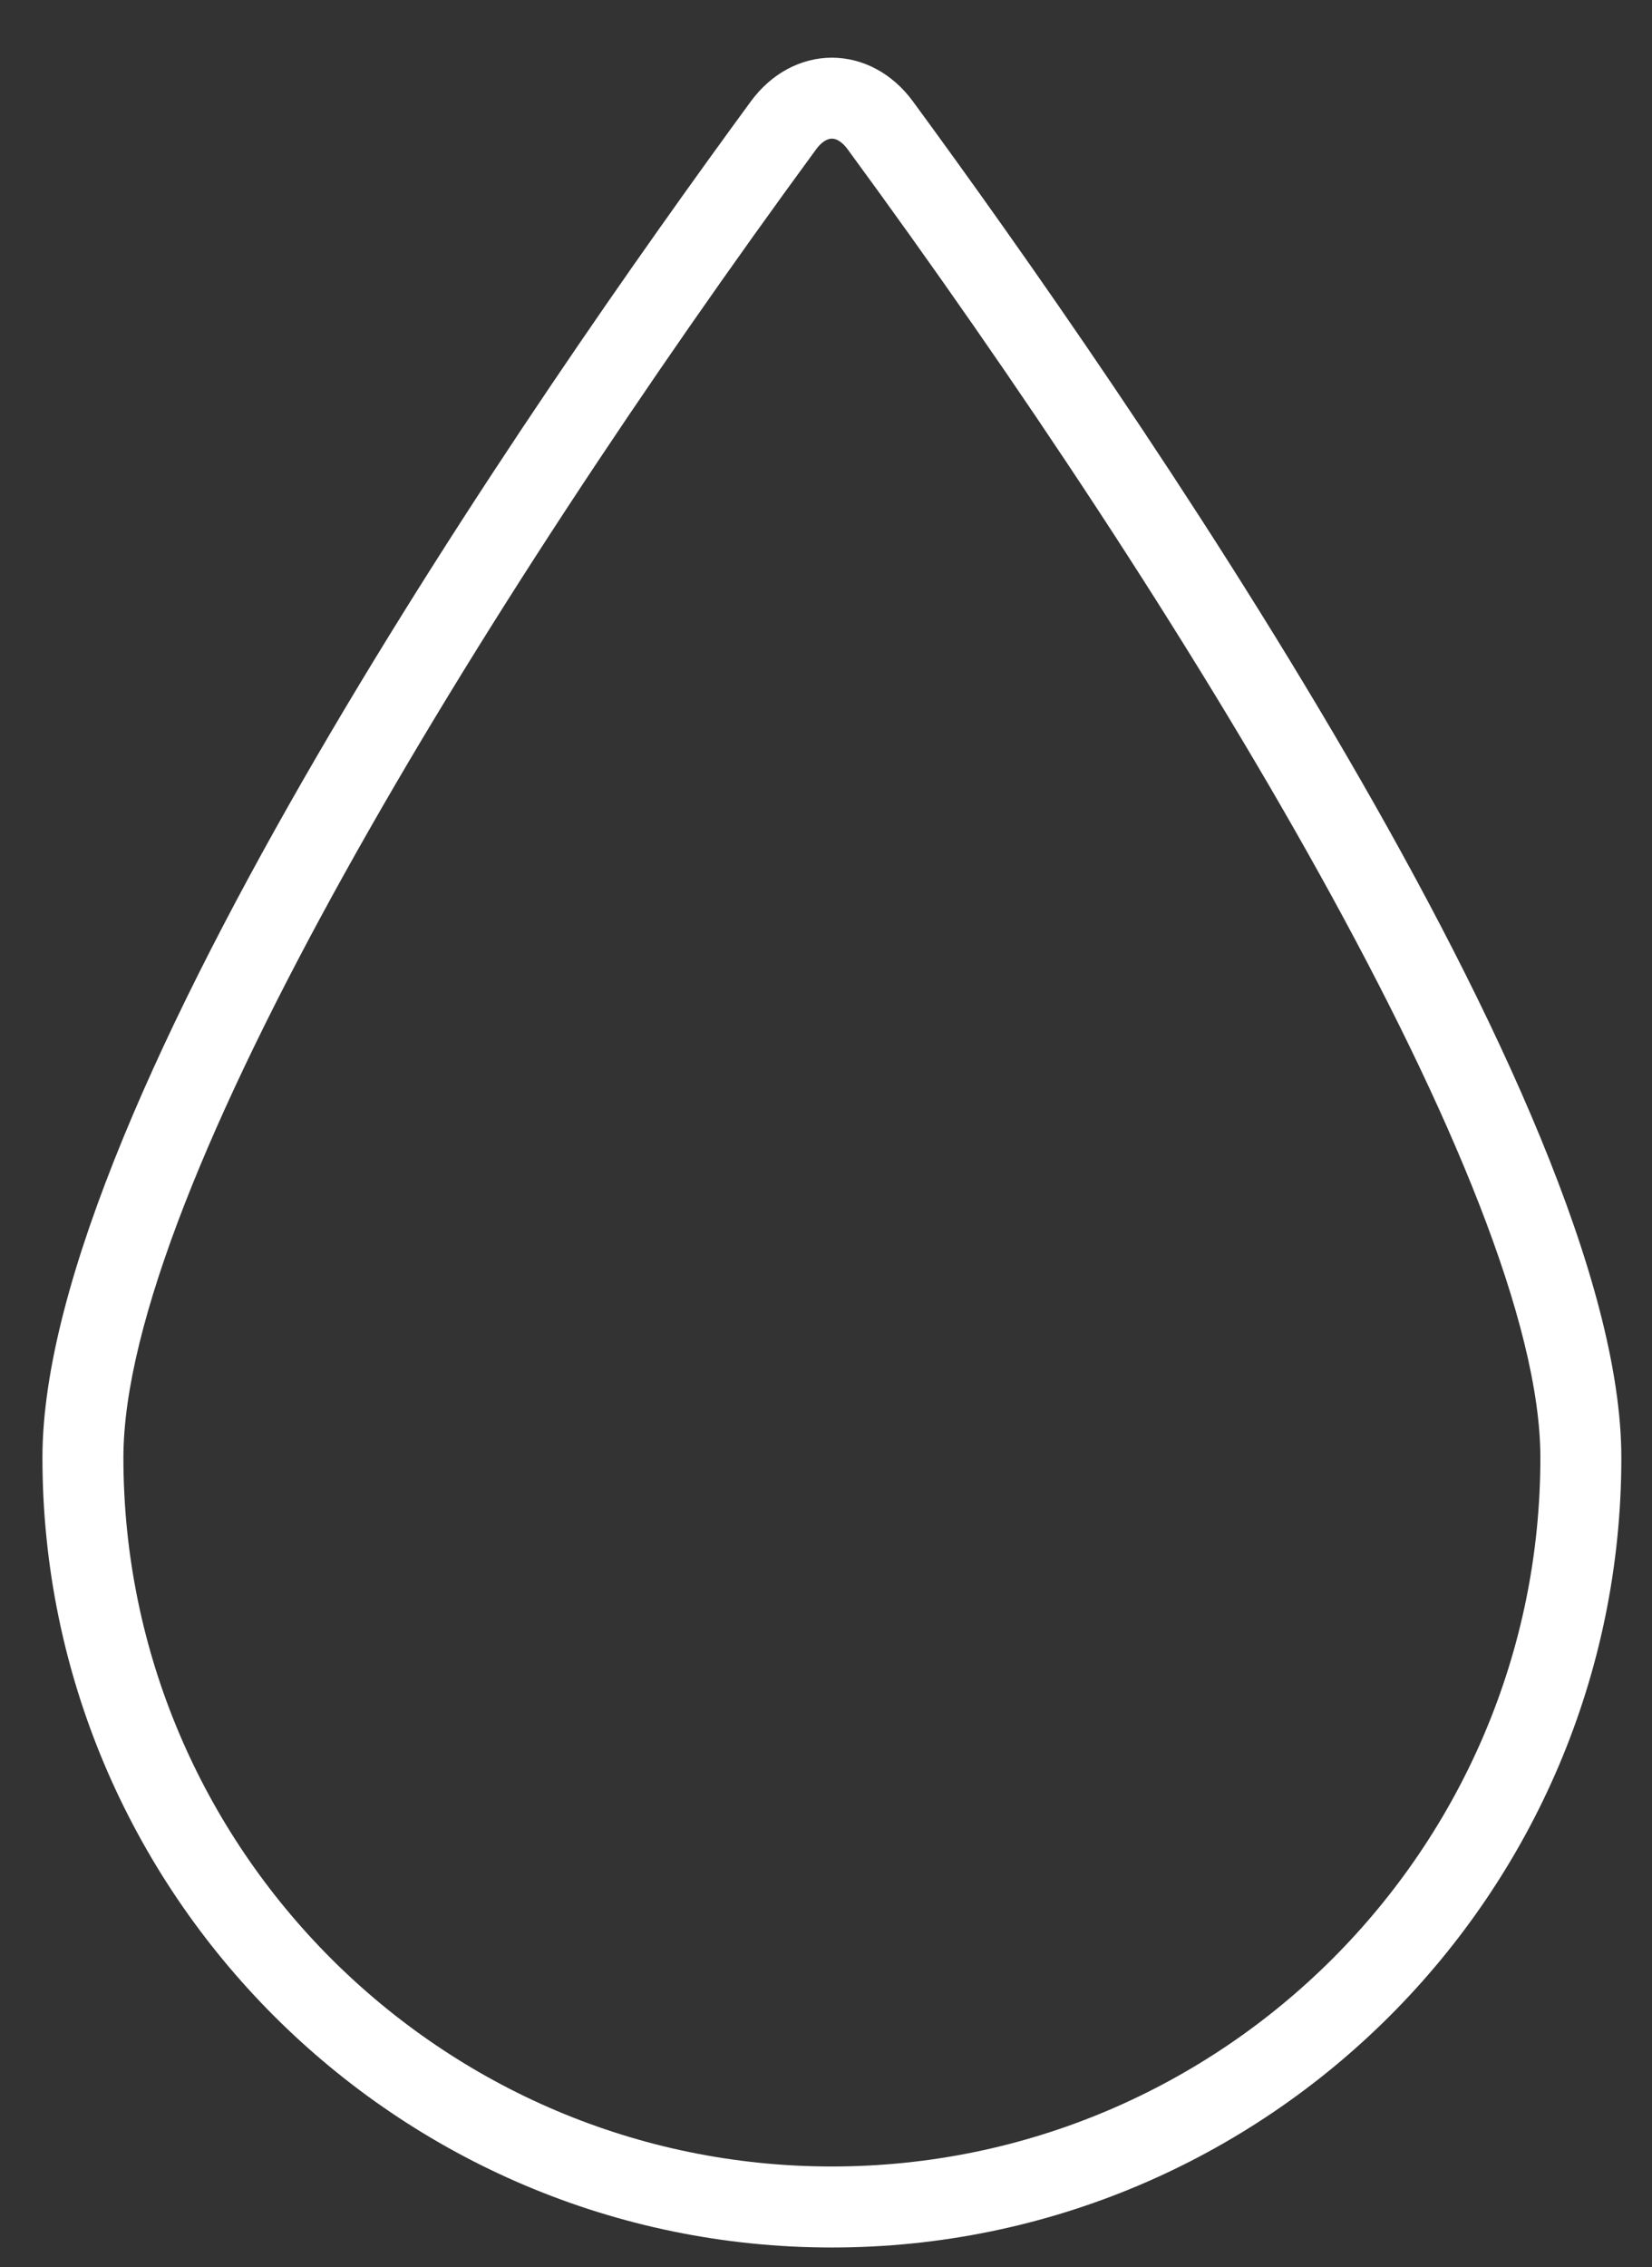 <?xml version="1.0" encoding="utf-8"?>
<!-- Generator: Adobe Illustrator 16.2.0, SVG Export Plug-In . SVG Version: 6.00 Build 0)  -->
<!DOCTYPE svg PUBLIC "-//W3C//DTD SVG 1.1//EN" "http://www.w3.org/Graphics/SVG/1.1/DTD/svg11.dtd">
<svg version="1.1" id="Layer_1" xmlns="http://www.w3.org/2000/svg" xmlns:xlink="http://www.w3.org/1999/xlink" x="0px" y="0px"
	 width="113px" height="155px" viewBox="0 0 113 155" enable-background="new 0 0 113 155" xml:space="preserve">
<rect x="0" y="0" width="113" height="155" fill="#333333" stroke="none"/>
<path fill="#FFFFFF" d="M62.44,6.924c-1.39-1.894-3.407-2.98-5.538-2.98c-2.126,0-4.147,1.086-5.537,2.98
	C36.794,26.785,2.903,75.576,2.903,99.657c0,29.775,24.225,54.001,54,54.001s54-24.226,54-54.001
	C110.902,75.576,77.014,26.785,62.44,6.924z M56.902,148.119c-26.72,0-48.461-21.74-48.461-48.462
	c0-18.335,24.481-58.233,47.39-89.457c0.335-0.457,0.725-0.721,1.071-0.721c0.346,0,0.738,0.264,1.073,0.721
	c22.908,31.226,47.389,71.122,47.389,89.457C105.364,126.379,83.624,148.119,56.902,148.119z"/>
</svg>
